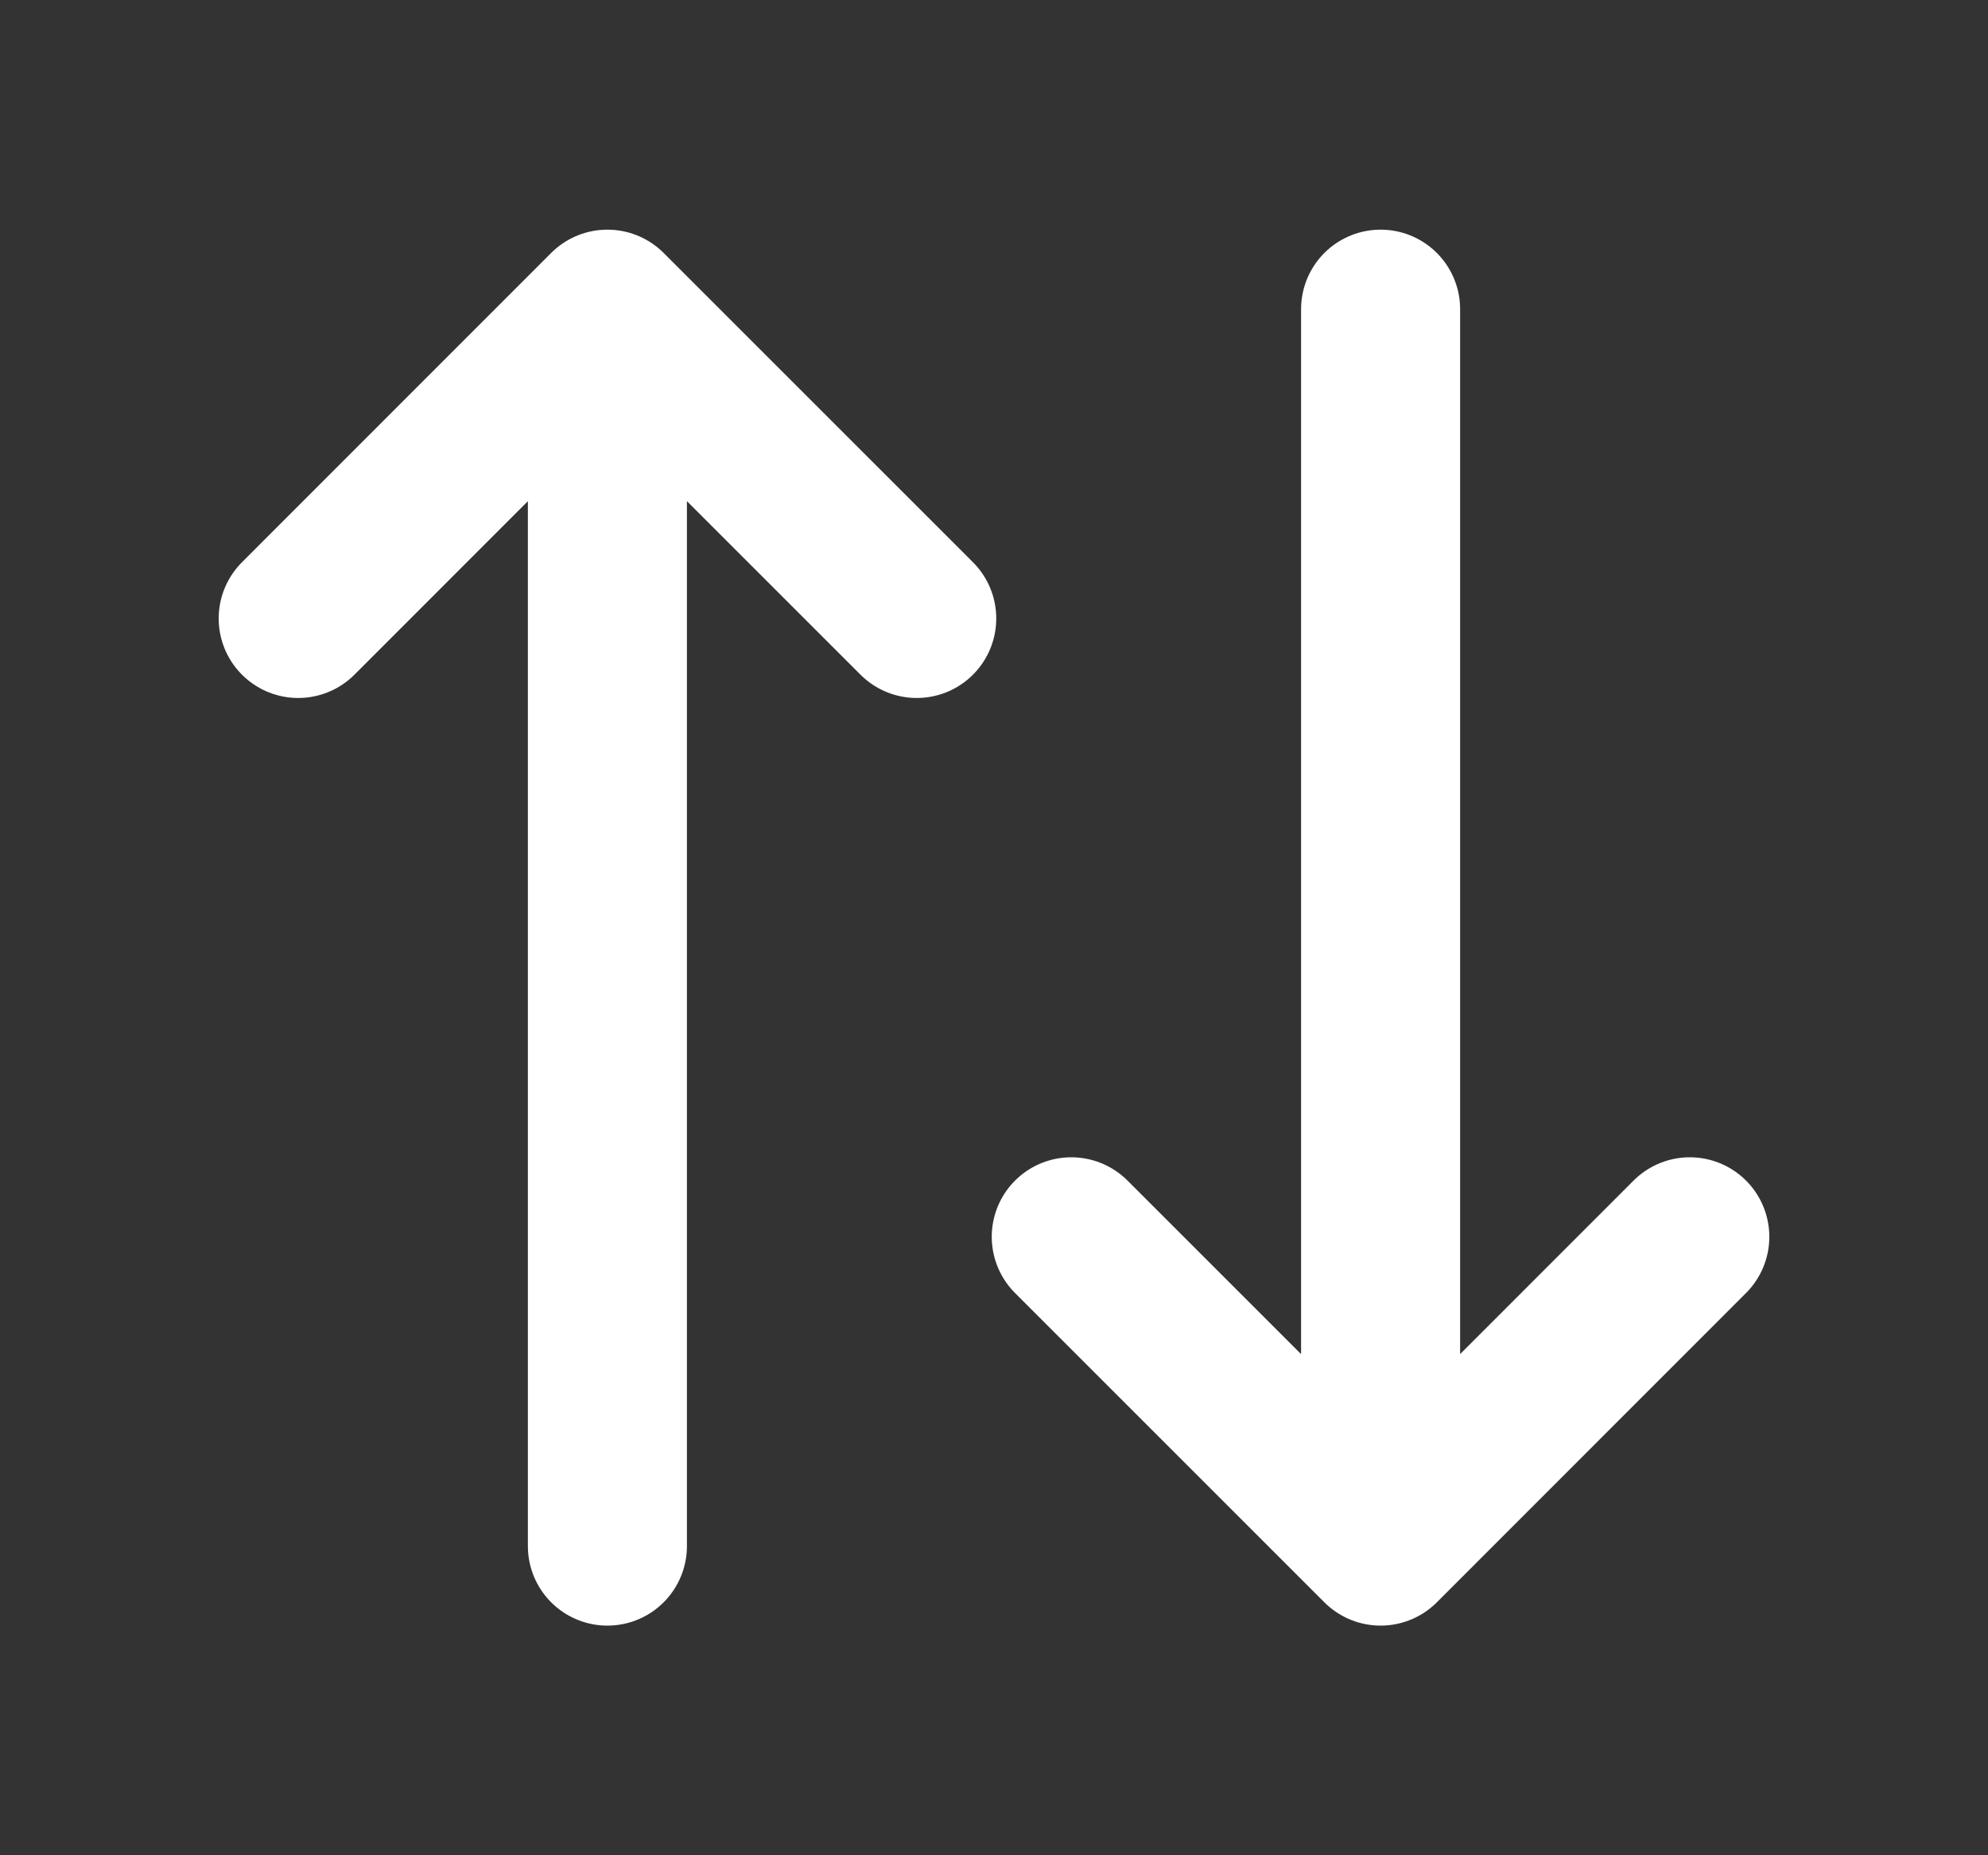 <svg width="15" height="14" viewBox="0 0 15 14" fill="none" xmlns="http://www.w3.org/2000/svg">
<rect x="0" y="0" width="15" height="14" fill="#333333" stroke="none"/>
<path d="M10.417 2.333V11.667M10.417 11.667L8.083 9.333M10.417 11.667L12.75 9.333M4.583 11.667V2.333M4.583 2.333L2.25 4.667M4.583 2.333L6.917 4.667" stroke="white" stroke-width="1.2" stroke-linecap="round" stroke-linejoin="round"/>
</svg>
